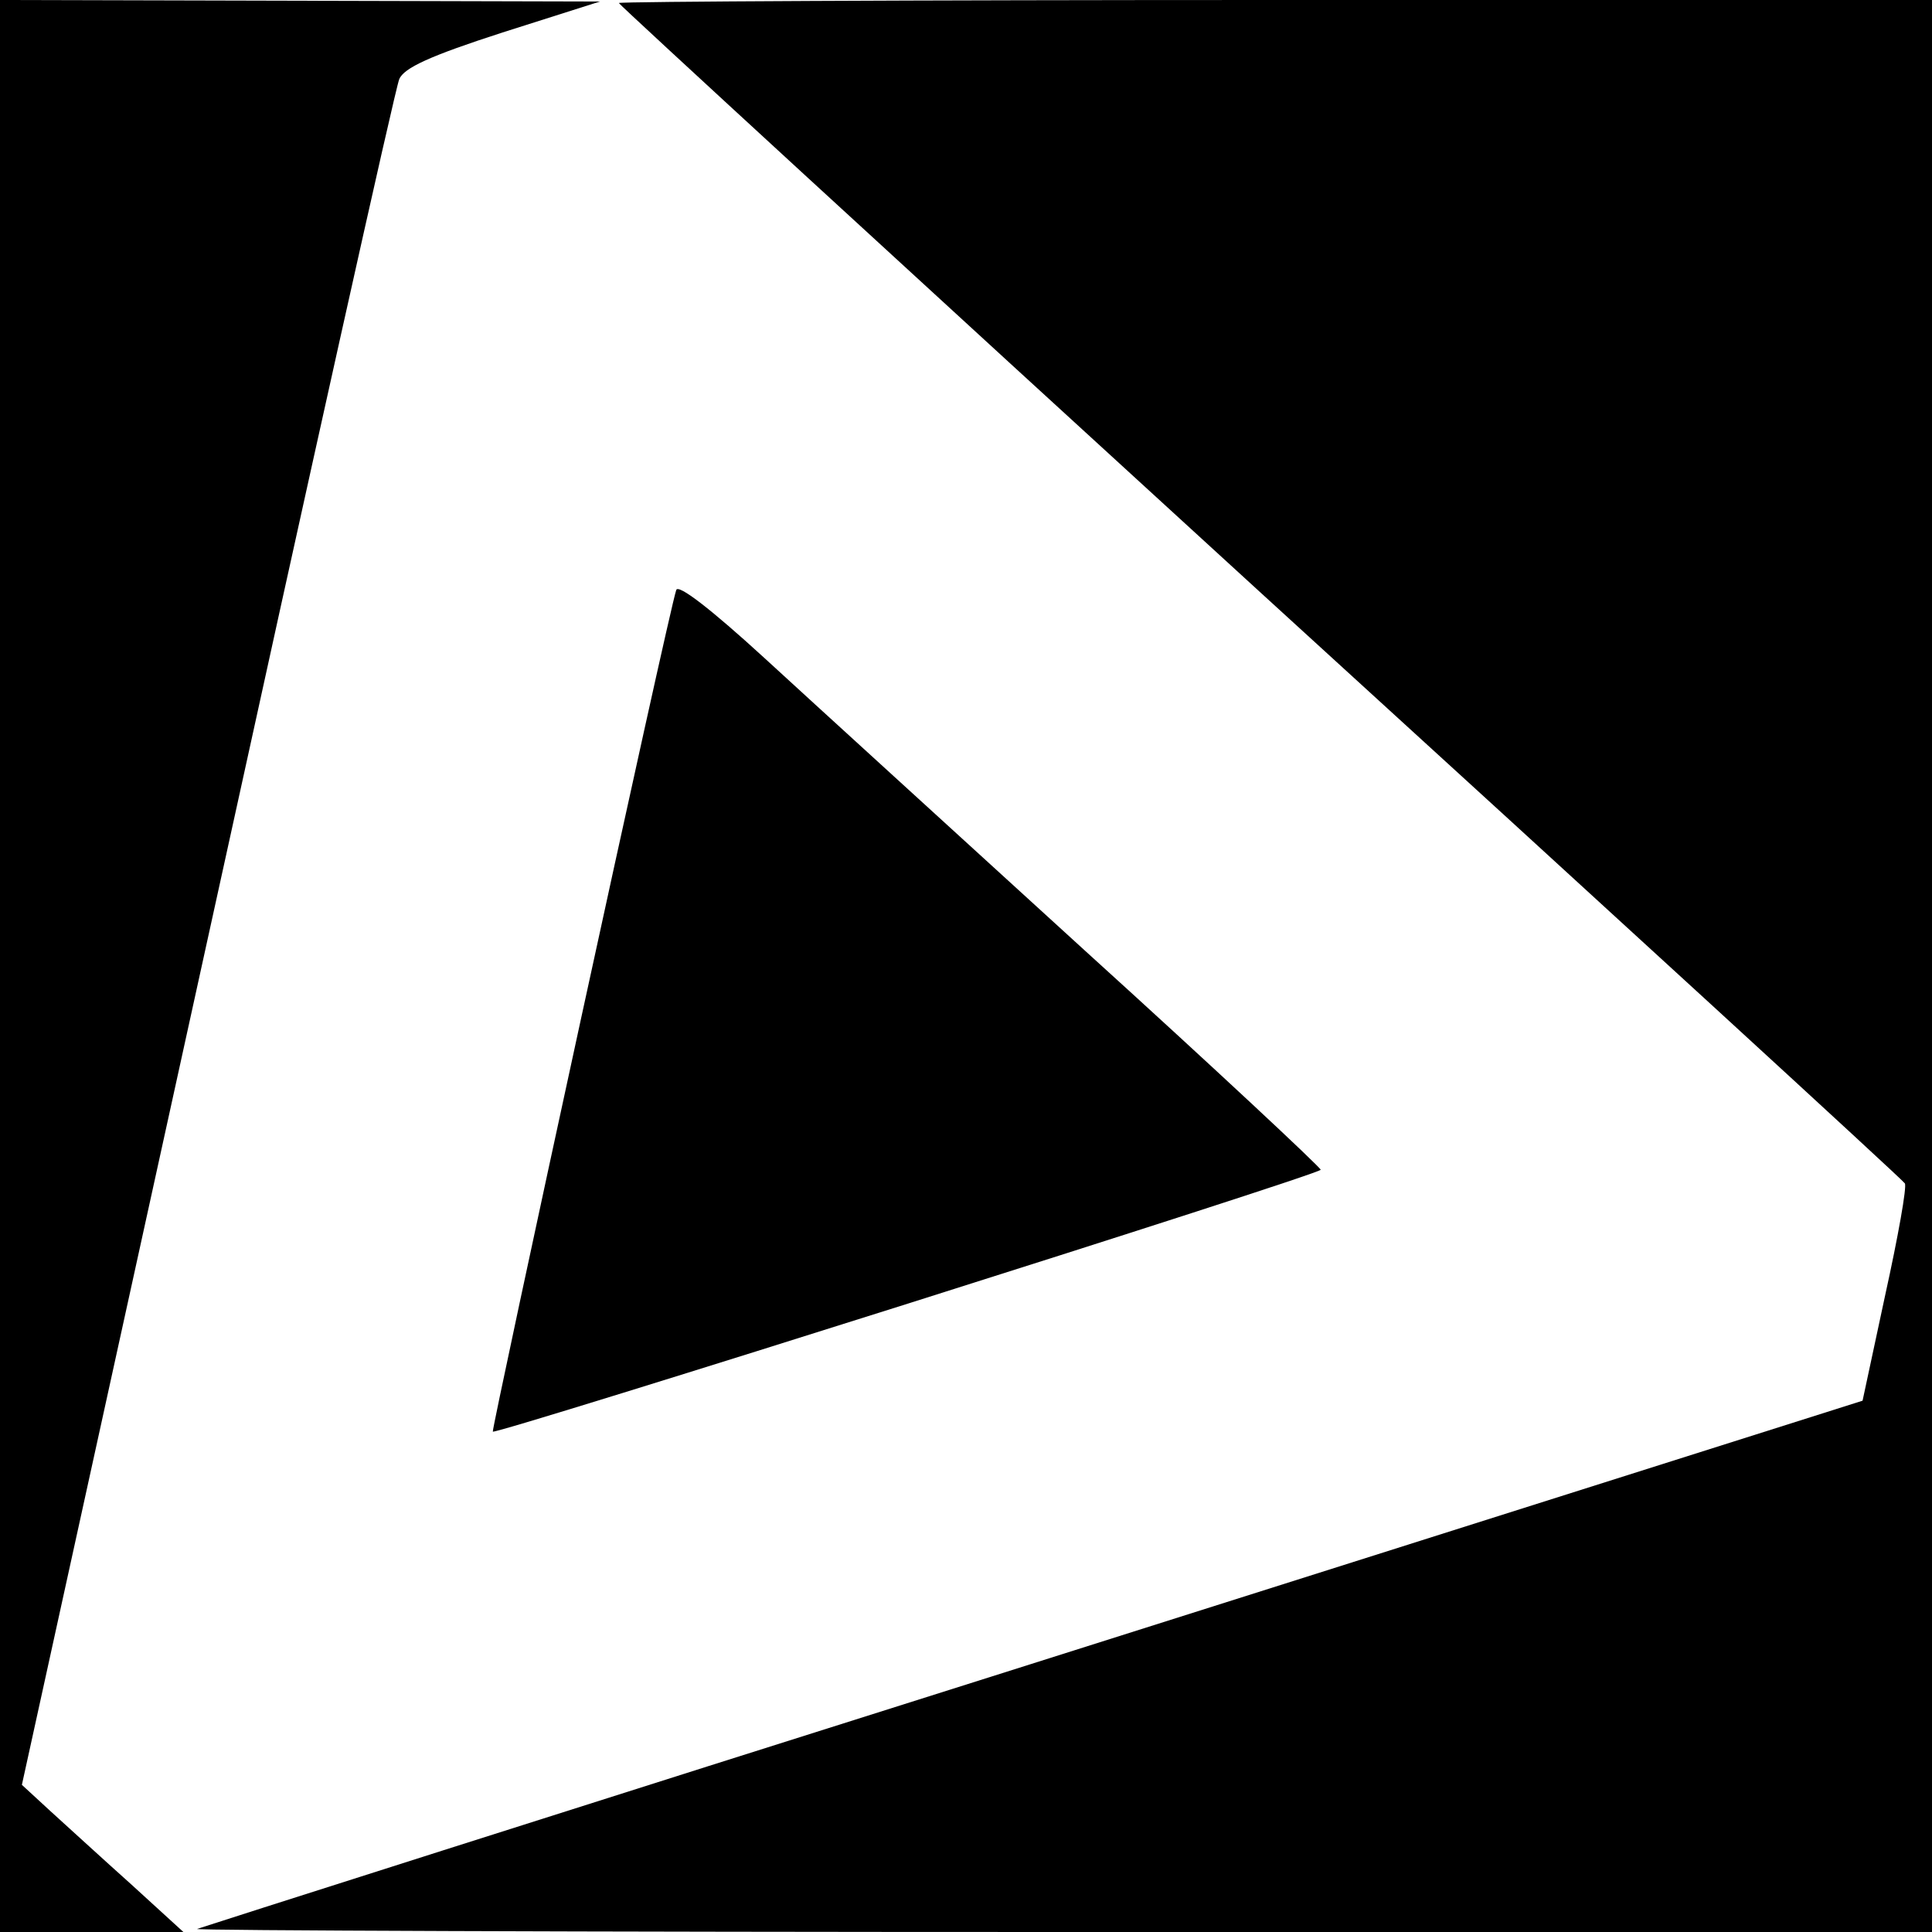 <?xml version="1.0" standalone="no"?>
<!DOCTYPE svg PUBLIC "-//W3C//DTD SVG 20010904//EN"
 "http://www.w3.org/TR/2001/REC-SVG-20010904/DTD/svg10.dtd">
<svg version="1.0" xmlns="http://www.w3.org/2000/svg"
 width="256pt" height="256pt" viewBox="0 0 256 256"
 preserveAspectRatio="xMidYMid meet">

<g transform="translate(0,256) scale(0.1,-0.1)"
fill="#00000" stroke="none">
<path d="M0 1280 l0 -1280 121 0 122 0 -69 63 c-38 34 -86 78 -107 97 l-38 35
246 1120 c135 616 249 1129 254 1140 6 15 41 31 137 62 l129 41 -397 1 -398 1
0 -1280z"/>
<path d="M820 2556 c0 -2 382 -353 849 -780 467 -426 852 -779 855 -784 3 -4
-9 -71 -26 -148 l-30 -140 -1102 -349 c-605 -191 -1103 -350 -1105 -351 -2 -2
514 -4 1147 -4 l1152 0 0 1280 0 1280 -870 0 c-478 0 -870 -2 -870 -4z"/>
<path d="M896 1778 c-10 -29 -245 -1112 -243 -1115 5 -4 1097 341 1097 347 0
3 -140 134 -312 290 -172 157 -363 331 -425 388 -71 65 -115 99 -117 90z"/>
</g>
</svg>
